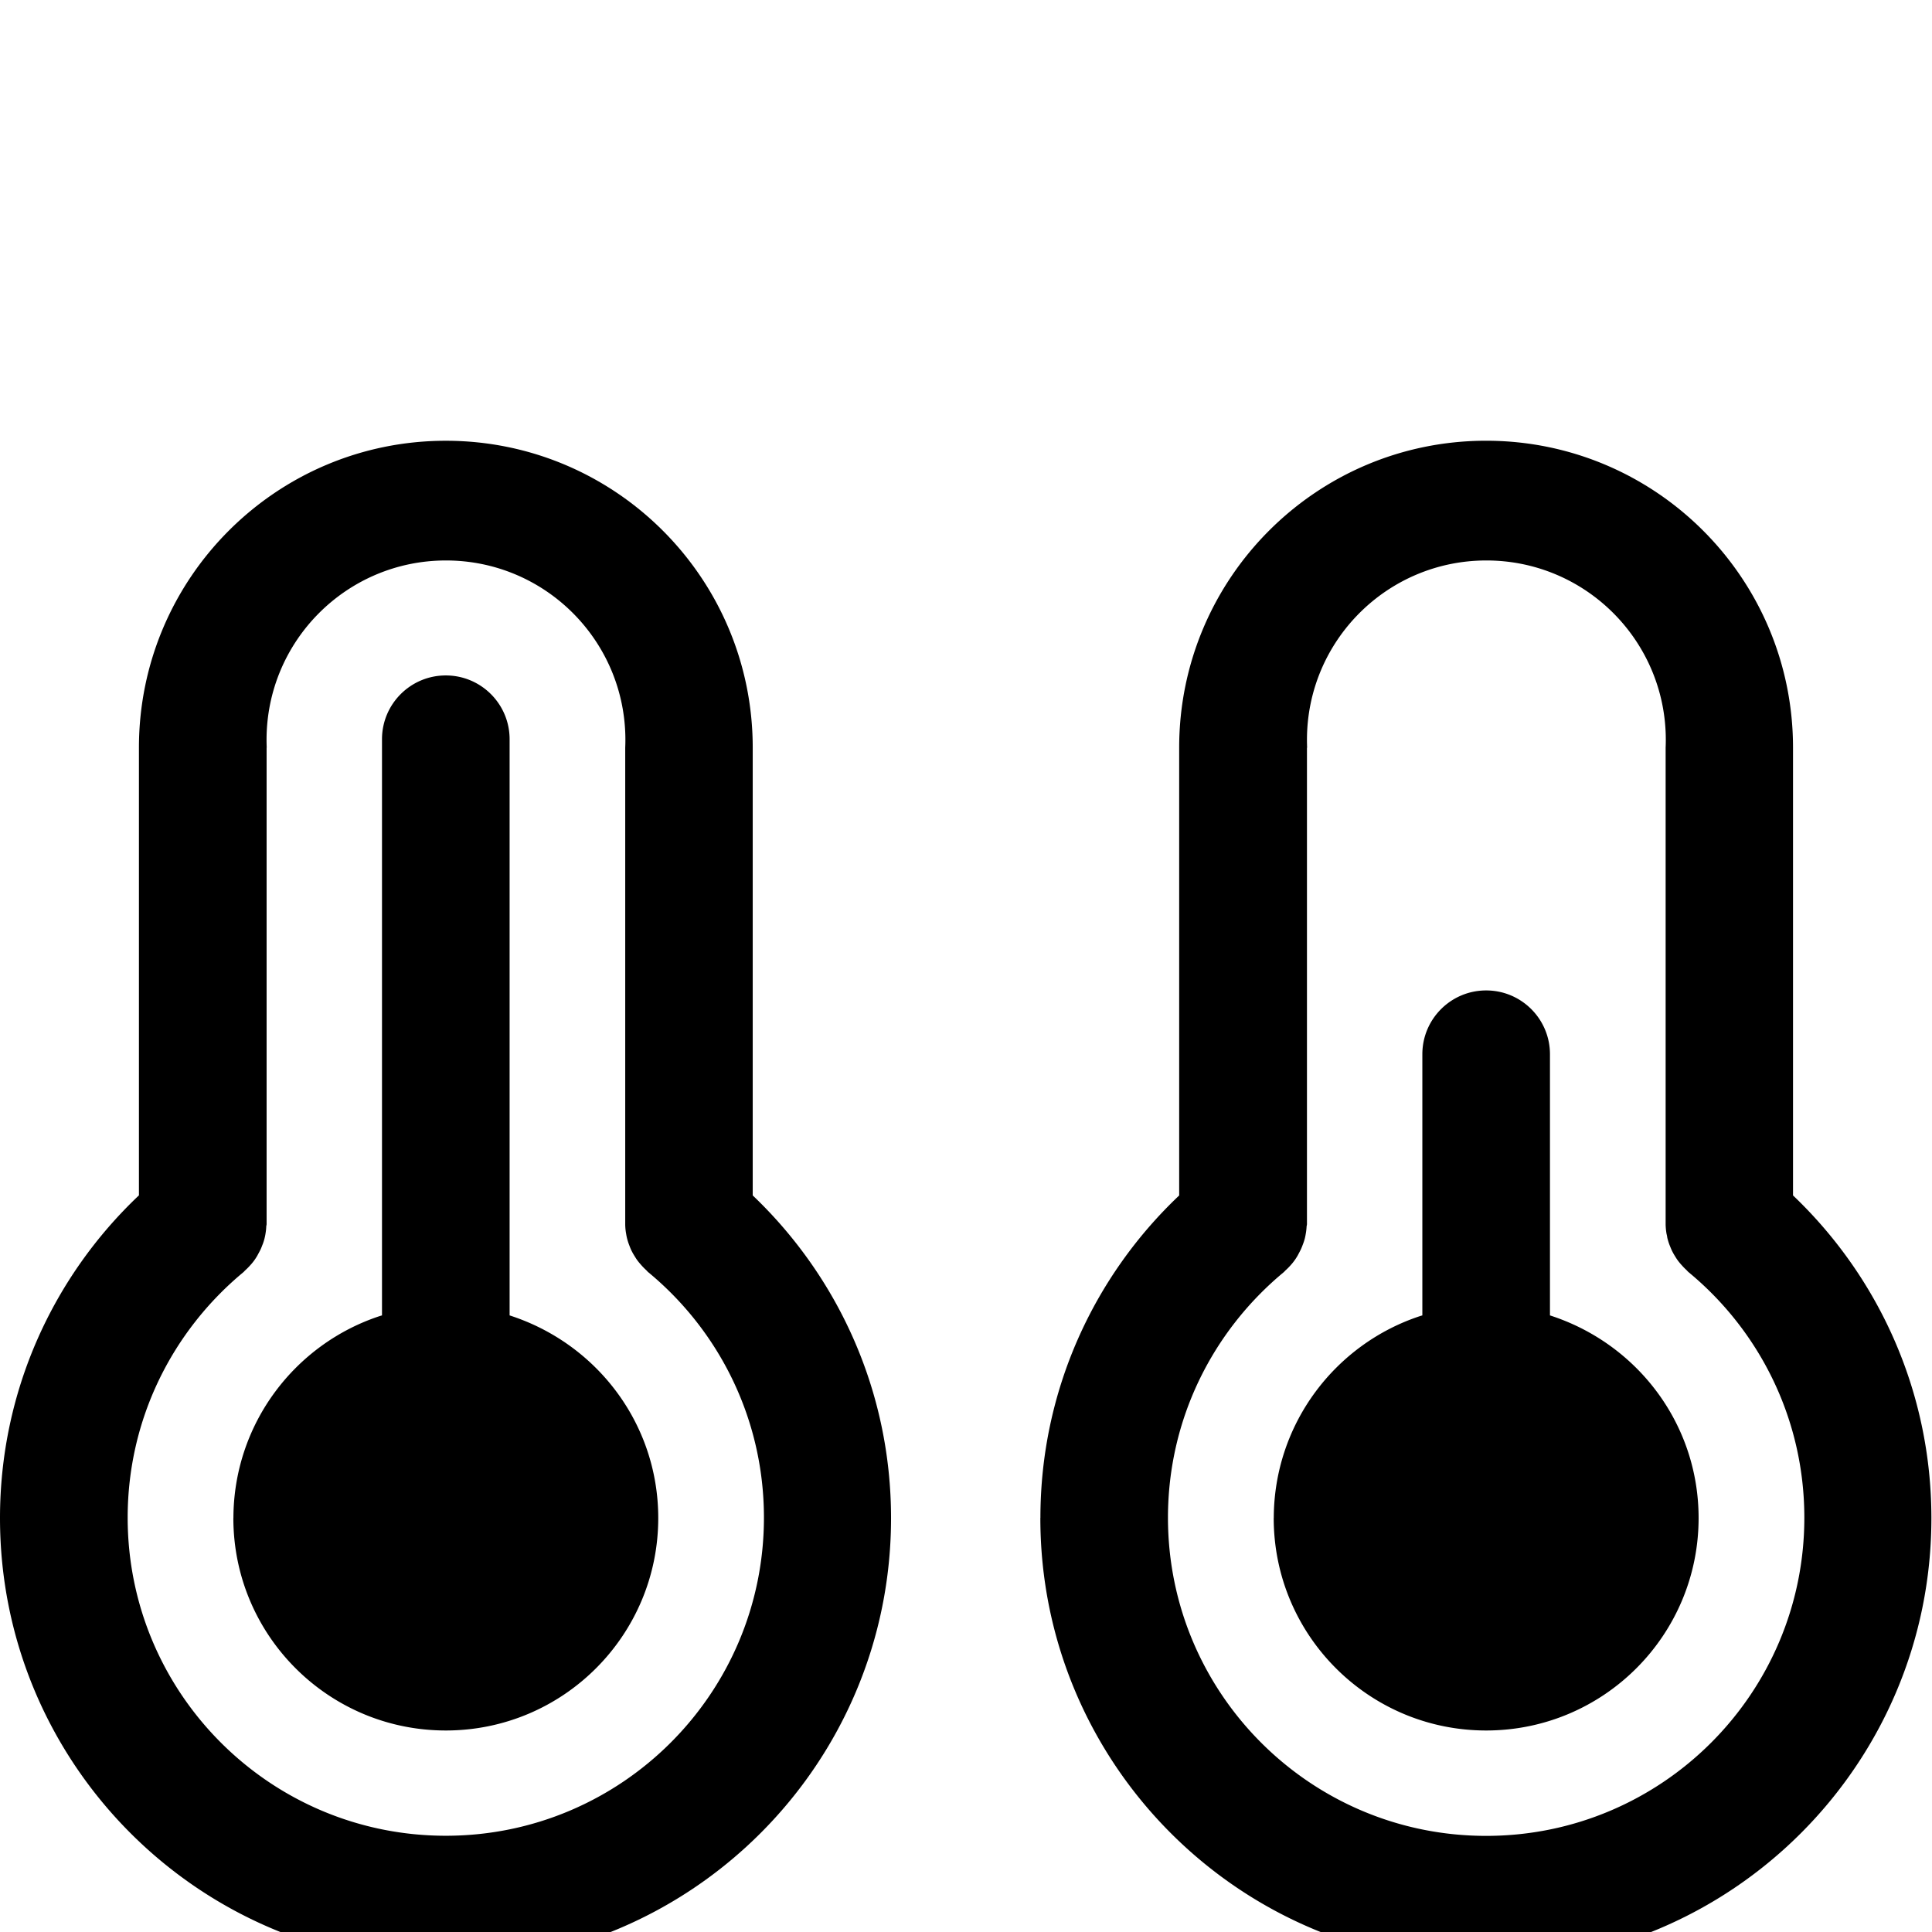 <svg width="64" height="64" viewBox="0 0 1299 1299" xmlns="http://www.w3.org/2000/svg"><path d="M699.53 1020.556c.006-85.303 35.793-162.246 93.169-216.64l.134-.126V502.693c0-113.97 92.391-206.361 206.361-206.361s206.361 92.391 206.361 206.361v301.059c57.366 54.673 93.039 131.664 93.039 216.988 0 165.437-134.114 299.551-299.551 299.551s-299.551-134.114-299.551-299.551v-.195.01zm179.218-517.862v319.72a5.804 5.804 0 01-.237 2.001l.011-.041a40.612 40.612 0 01-.484 4.643l.031-.233c-.226 1.395-.452 2.714-.792 4.034a37.658 37.658 0 01-1.336 4.033l.092-.264a38.848 38.848 0 01-1.651 4.013l.105-.244c-.603 1.244-1.244 2.413-1.96 3.77a35.958 35.958 0 01-2.369 3.642l.07-.098a36.357 36.357 0 01-2.55 3.118l.024-.027a43.778 43.778 0 01-3.171 3.212l-.034.03c-.49.415-.867.942-1.357 1.357-47.694 39.528-77.847 98.778-77.847 165.072 0 118.155 95.783 213.938 213.938 213.938s213.938-95.783 213.938-213.938c0-66.294-30.153-125.545-77.492-164.786l-.355-.286a15.91 15.91 0 01-1.34-1.375l-.017-.02a38.735 38.735 0 01-2.943-2.976l-.035-.04a42.621 42.621 0 01-2.825-3.361l-.078-.107a39.839 39.839 0 01-1.847-2.827 38.877 38.877 0 01-2.345-4.275l-.105-.249a77.471 77.471 0 01-1.093-2.639c-.596-1.468-1.178-3.28-1.636-5.139l-.06-.289a17.032 17.032 0 00-.48-2.457l.028.12c-.348-1.877-.579-4.074-.64-6.312l-.001-.059V502.693c.072-1.558.113-3.386.113-5.222 0-66.625-54.01-120.635-120.635-120.635s-120.635 54.01-120.635 120.635c0 1.837.041 3.664.122 5.48l-.009-.258zM0 1020.556c.03-85.343 35.857-162.313 93.281-216.713l.136-.127V502.695c0-113.959 92.382-206.342 206.342-206.342s206.342 92.382 206.342 206.342v301.059c57.344 54.67 93.002 131.647 93.002 216.952 0 165.437-134.114 299.551-299.551 299.551S.001 1186.143.001 1020.706v-.157.008zm179.256-517.862v319.72a5.804 5.804 0 01-.237 2.001l.011-.041a34.636 34.636 0 01-.442 4.609l.027-.199c-.403 2.917-1.102 5.548-2.08 8.04l.082-.237c-.452 1.131-.98 2.639-1.546 3.77s-1.282 2.413-1.998 3.77a35.768 35.768 0 01-2.369 3.641l.069-.098a34.598 34.598 0 01-2.581 3.111l.018-.019a44.59 44.59 0 01-3.171 3.212l-.034.03c-.49.415-.867.942-1.357 1.357-47.672 39.52-77.809 98.752-77.809 165.023 0 118.134 95.766 213.9 213.9 213.9s213.9-95.766 213.9-213.9c0-66.271-30.138-125.503-77.455-164.738l-.354-.285c-.452-.377-.792-.829-1.206-1.244a45.658 45.658 0 01-3.279-3.311l-.039-.044c-.905-1.018-1.81-2.073-2.639-3.167s-1.395-2.073-2.073-3.167a40.422 40.422 0 01-2.187-3.929l-.112-.255c-.452-.98-.829-1.998-1.206-2.978-.531-1.332-1.073-3.016-1.516-4.741l-.068-.311c-.226-.905-.377-1.81-.528-2.752-.337-1.763-.554-3.816-.602-5.912l-.001-.044V502.693c.072-1.558.113-3.386.113-5.222 0-66.625-54.01-120.635-120.635-120.635s-120.635 54.01-120.635 120.635c0 1.837.041 3.664.122 5.48l-.009-.258zm677.175 517.862c.186-63.467 41.616-117.207 98.887-135.843l1.013-.285V708.829c0-23.693 19.207-42.901 42.901-42.901s42.901 19.207 42.901 42.901v175.599c58.414 18.808 99.938 72.677 99.938 136.244 0 78.888-63.951 142.839-142.839 142.839s-142.839-63.951-142.839-142.839v-.003zm-699.493 0c.186-63.467 41.616-117.207 98.887-135.843l1.013-.285V497.04c0-23.693 19.207-42.901 42.901-42.901s42.901 19.207 42.901 42.901v387.388c58.414 18.808 99.938 72.677 99.938 136.244 0 78.888-63.951 142.839-142.839 142.839S156.9 1099.56 156.9 1020.672v-.003z"/></svg>
